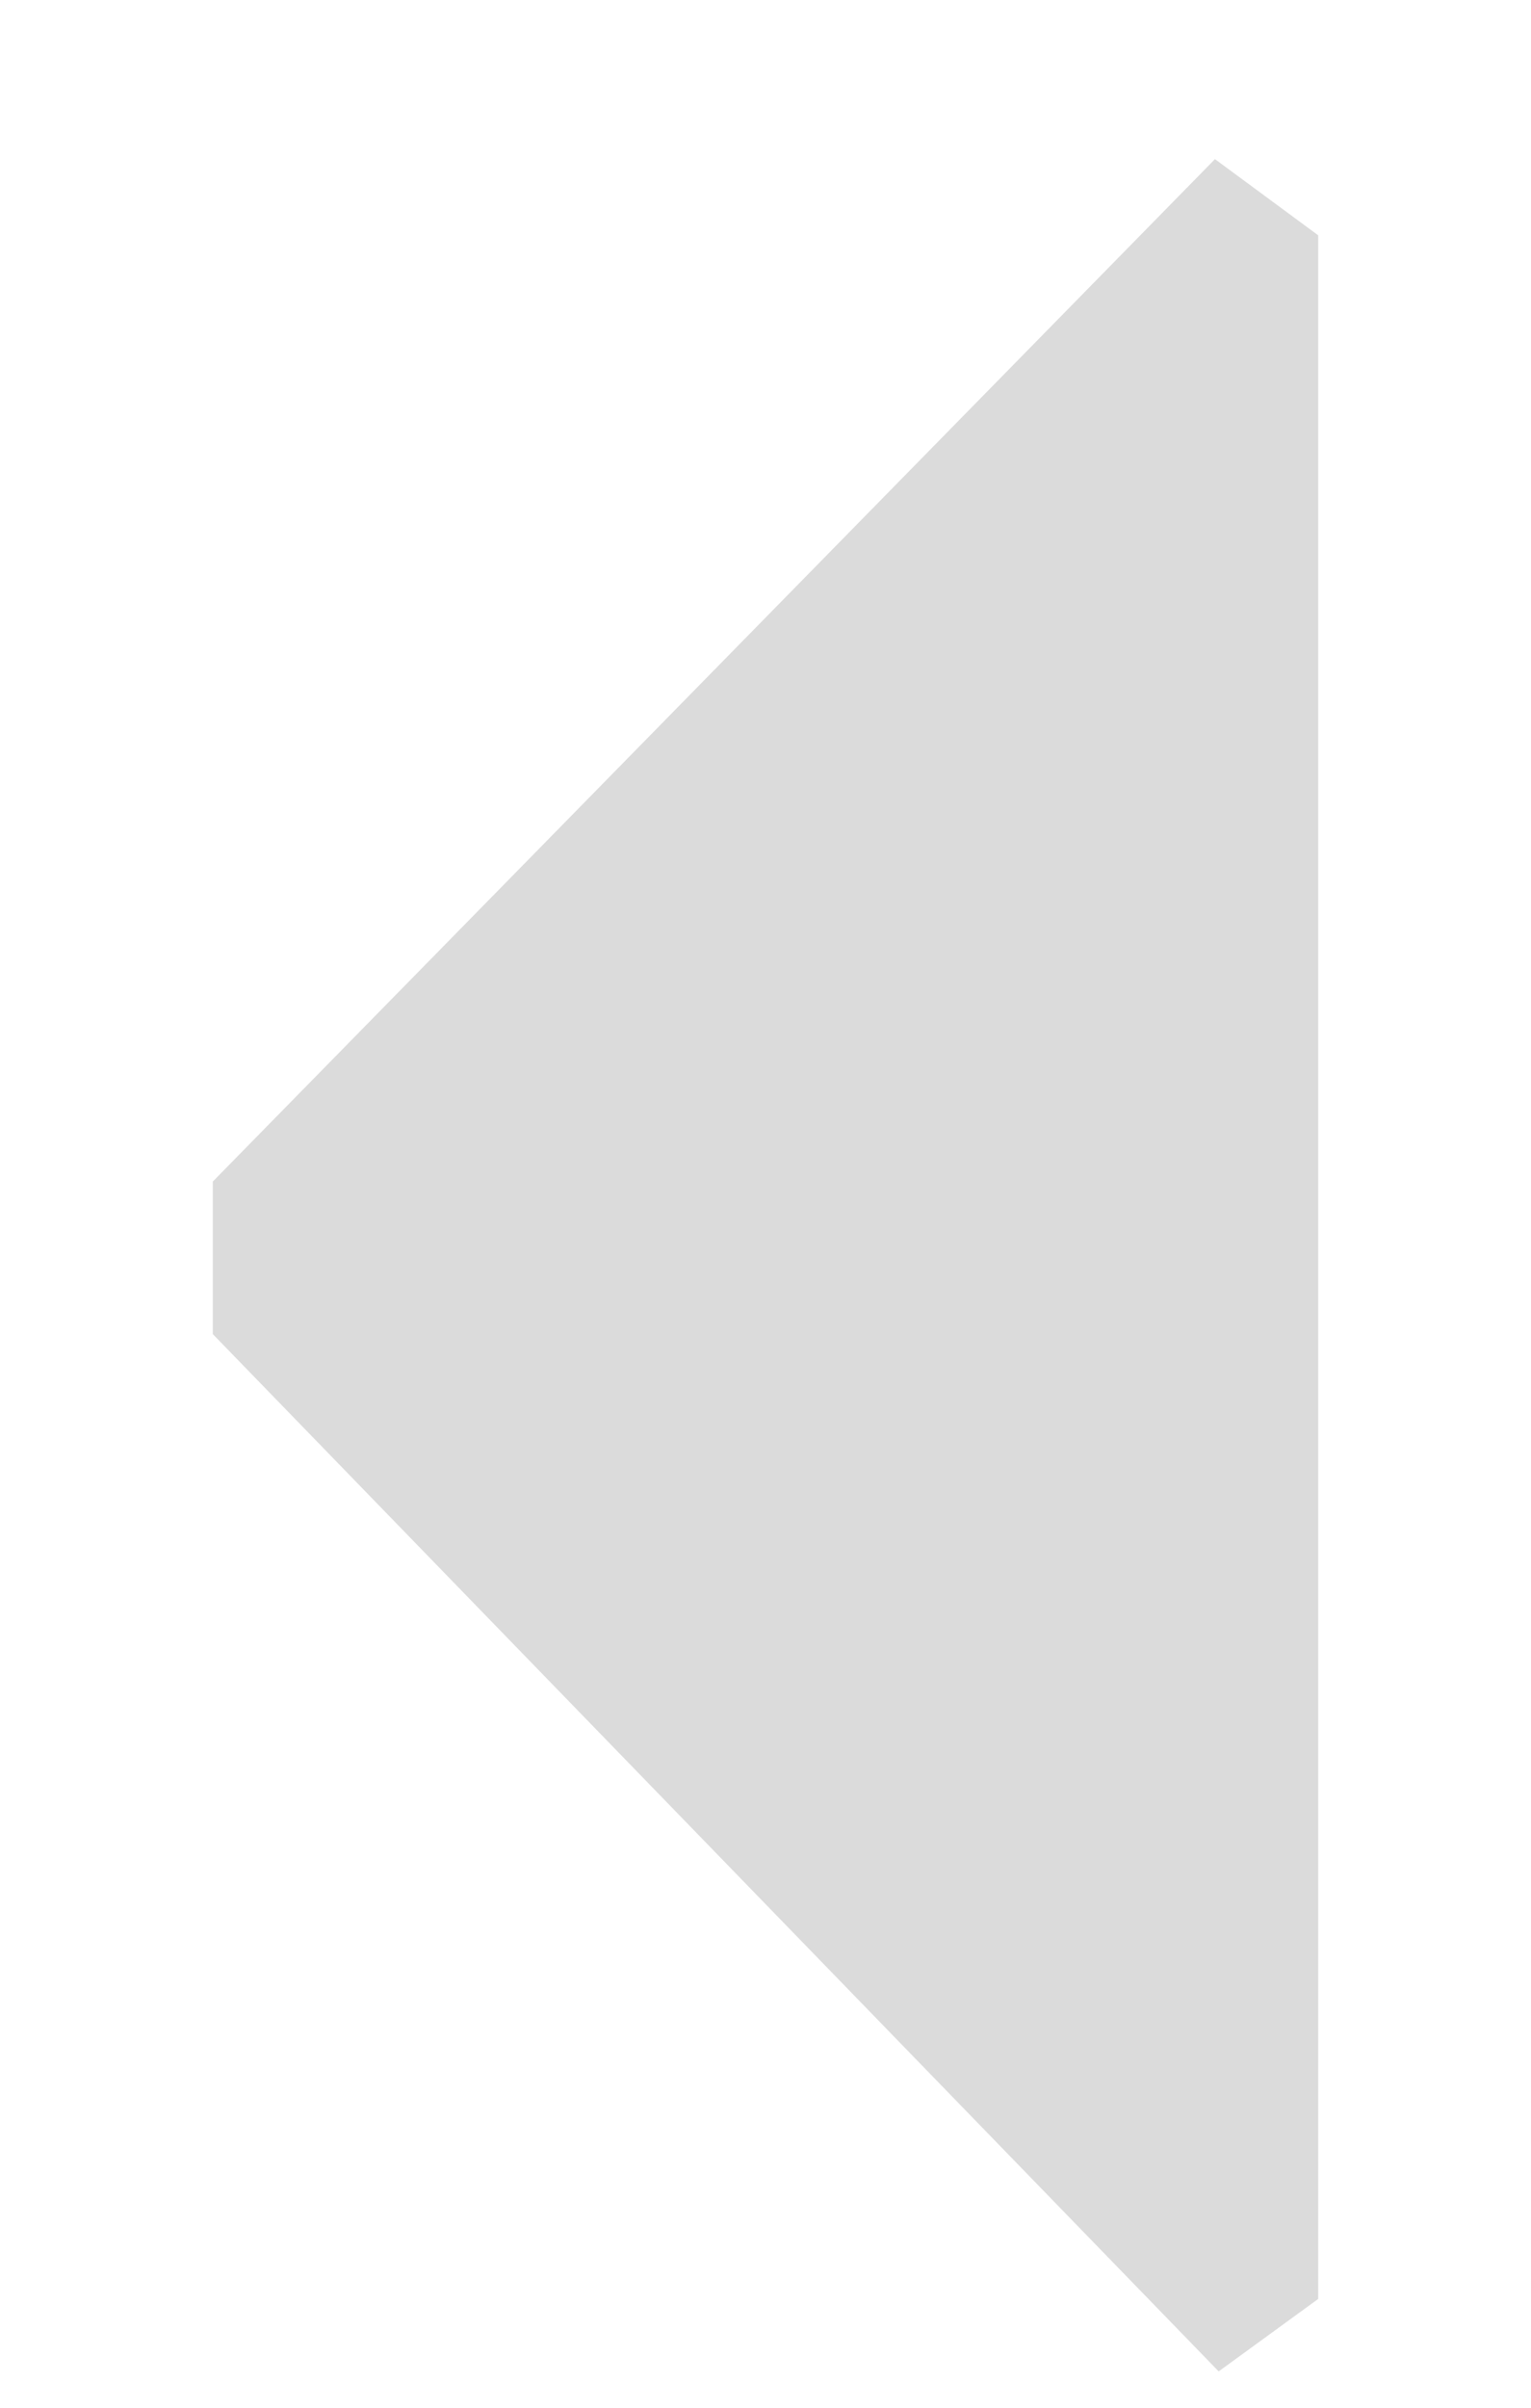<svg width="7" height="11" viewBox="0 0 7 11" fill="none" xmlns="http://www.w3.org/2000/svg">
<path d="M5.555 0.727L6.027 1.075L6.027 10.503L5.572 10.834L0.973 6.095L0.973 5.398L5.555 0.727Z" fill="#191919" fill-opacity="0.16"/>
</svg>
